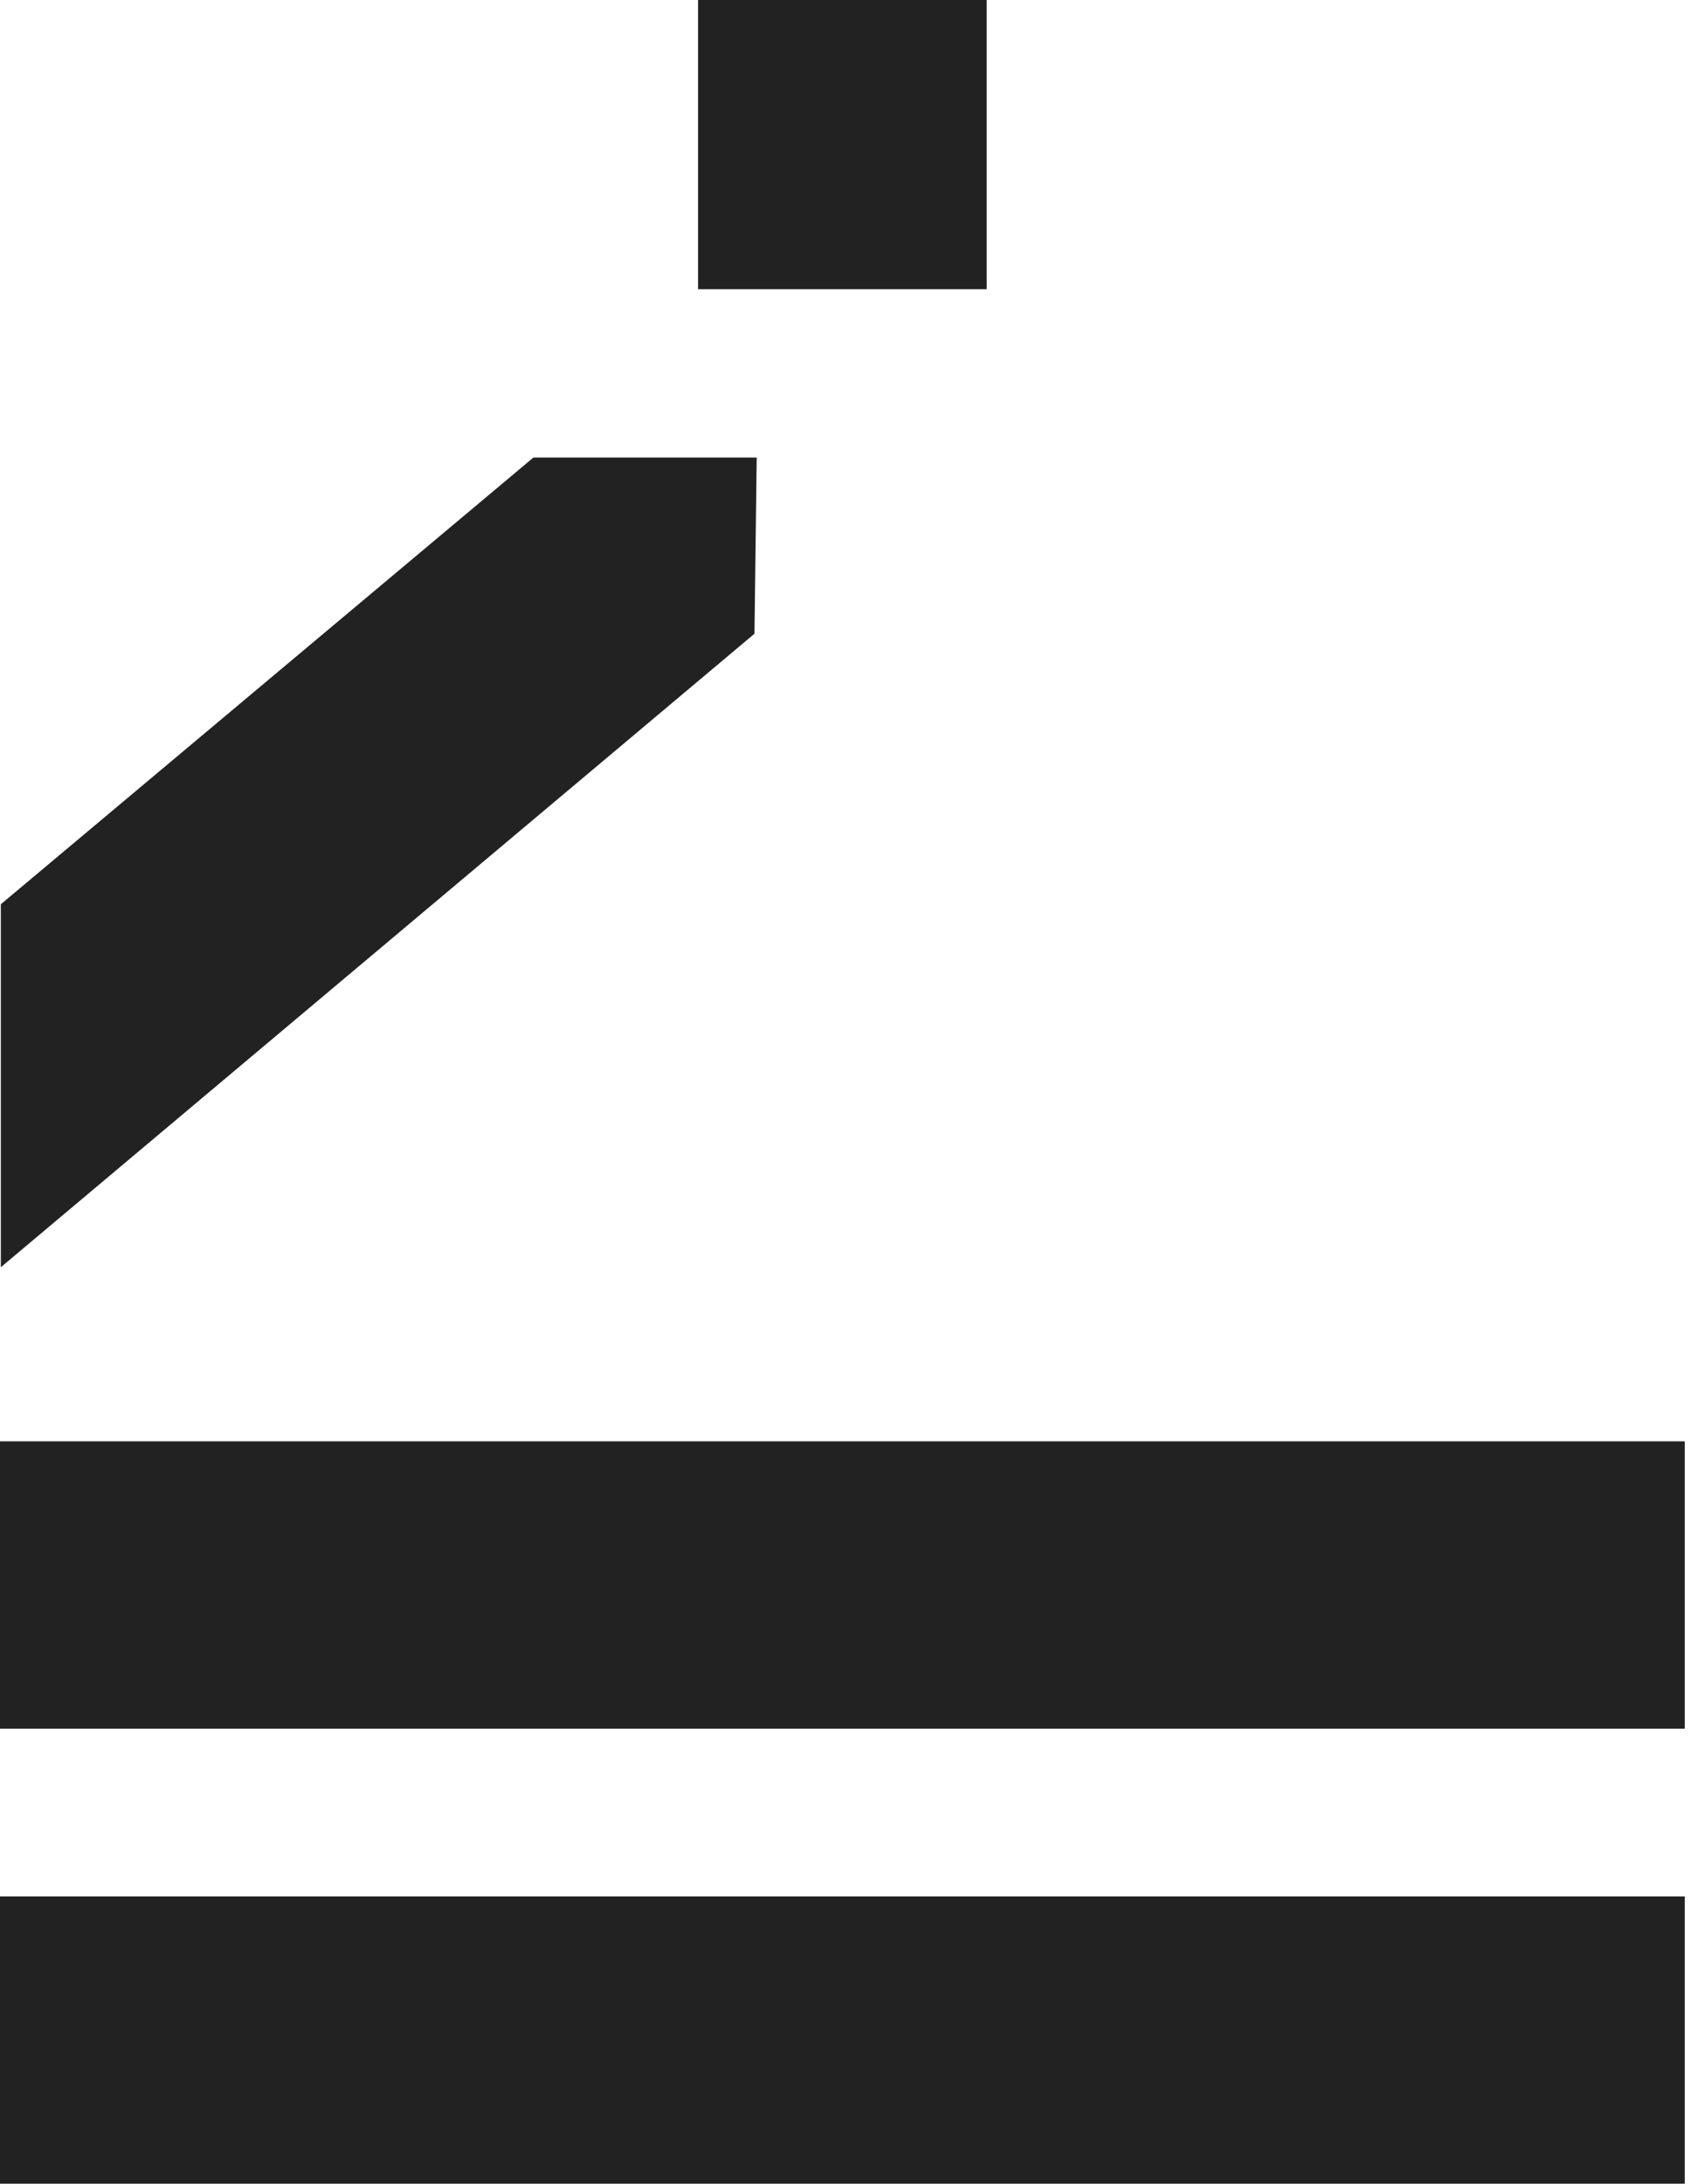 <svg width="103" height="133" viewBox="0 0 103 133" fill="none" xmlns="http://www.w3.org/2000/svg">
<path d="M102.621 87.77H0V105.265H102.621V87.77Z" fill="#222222"/>
<path d="M102.621 115.481H0V132.976H102.621V115.481Z" fill="#222222"/>
<path d="M60.1 17.613V0H42.52V17.613H60.1Z" fill="#222222"/>
<path d="M45.955 38.59L0.051 77.166V55.064L32.49 27.862H46.091L45.955 38.59Z" fill="#222222"/>
</svg>
